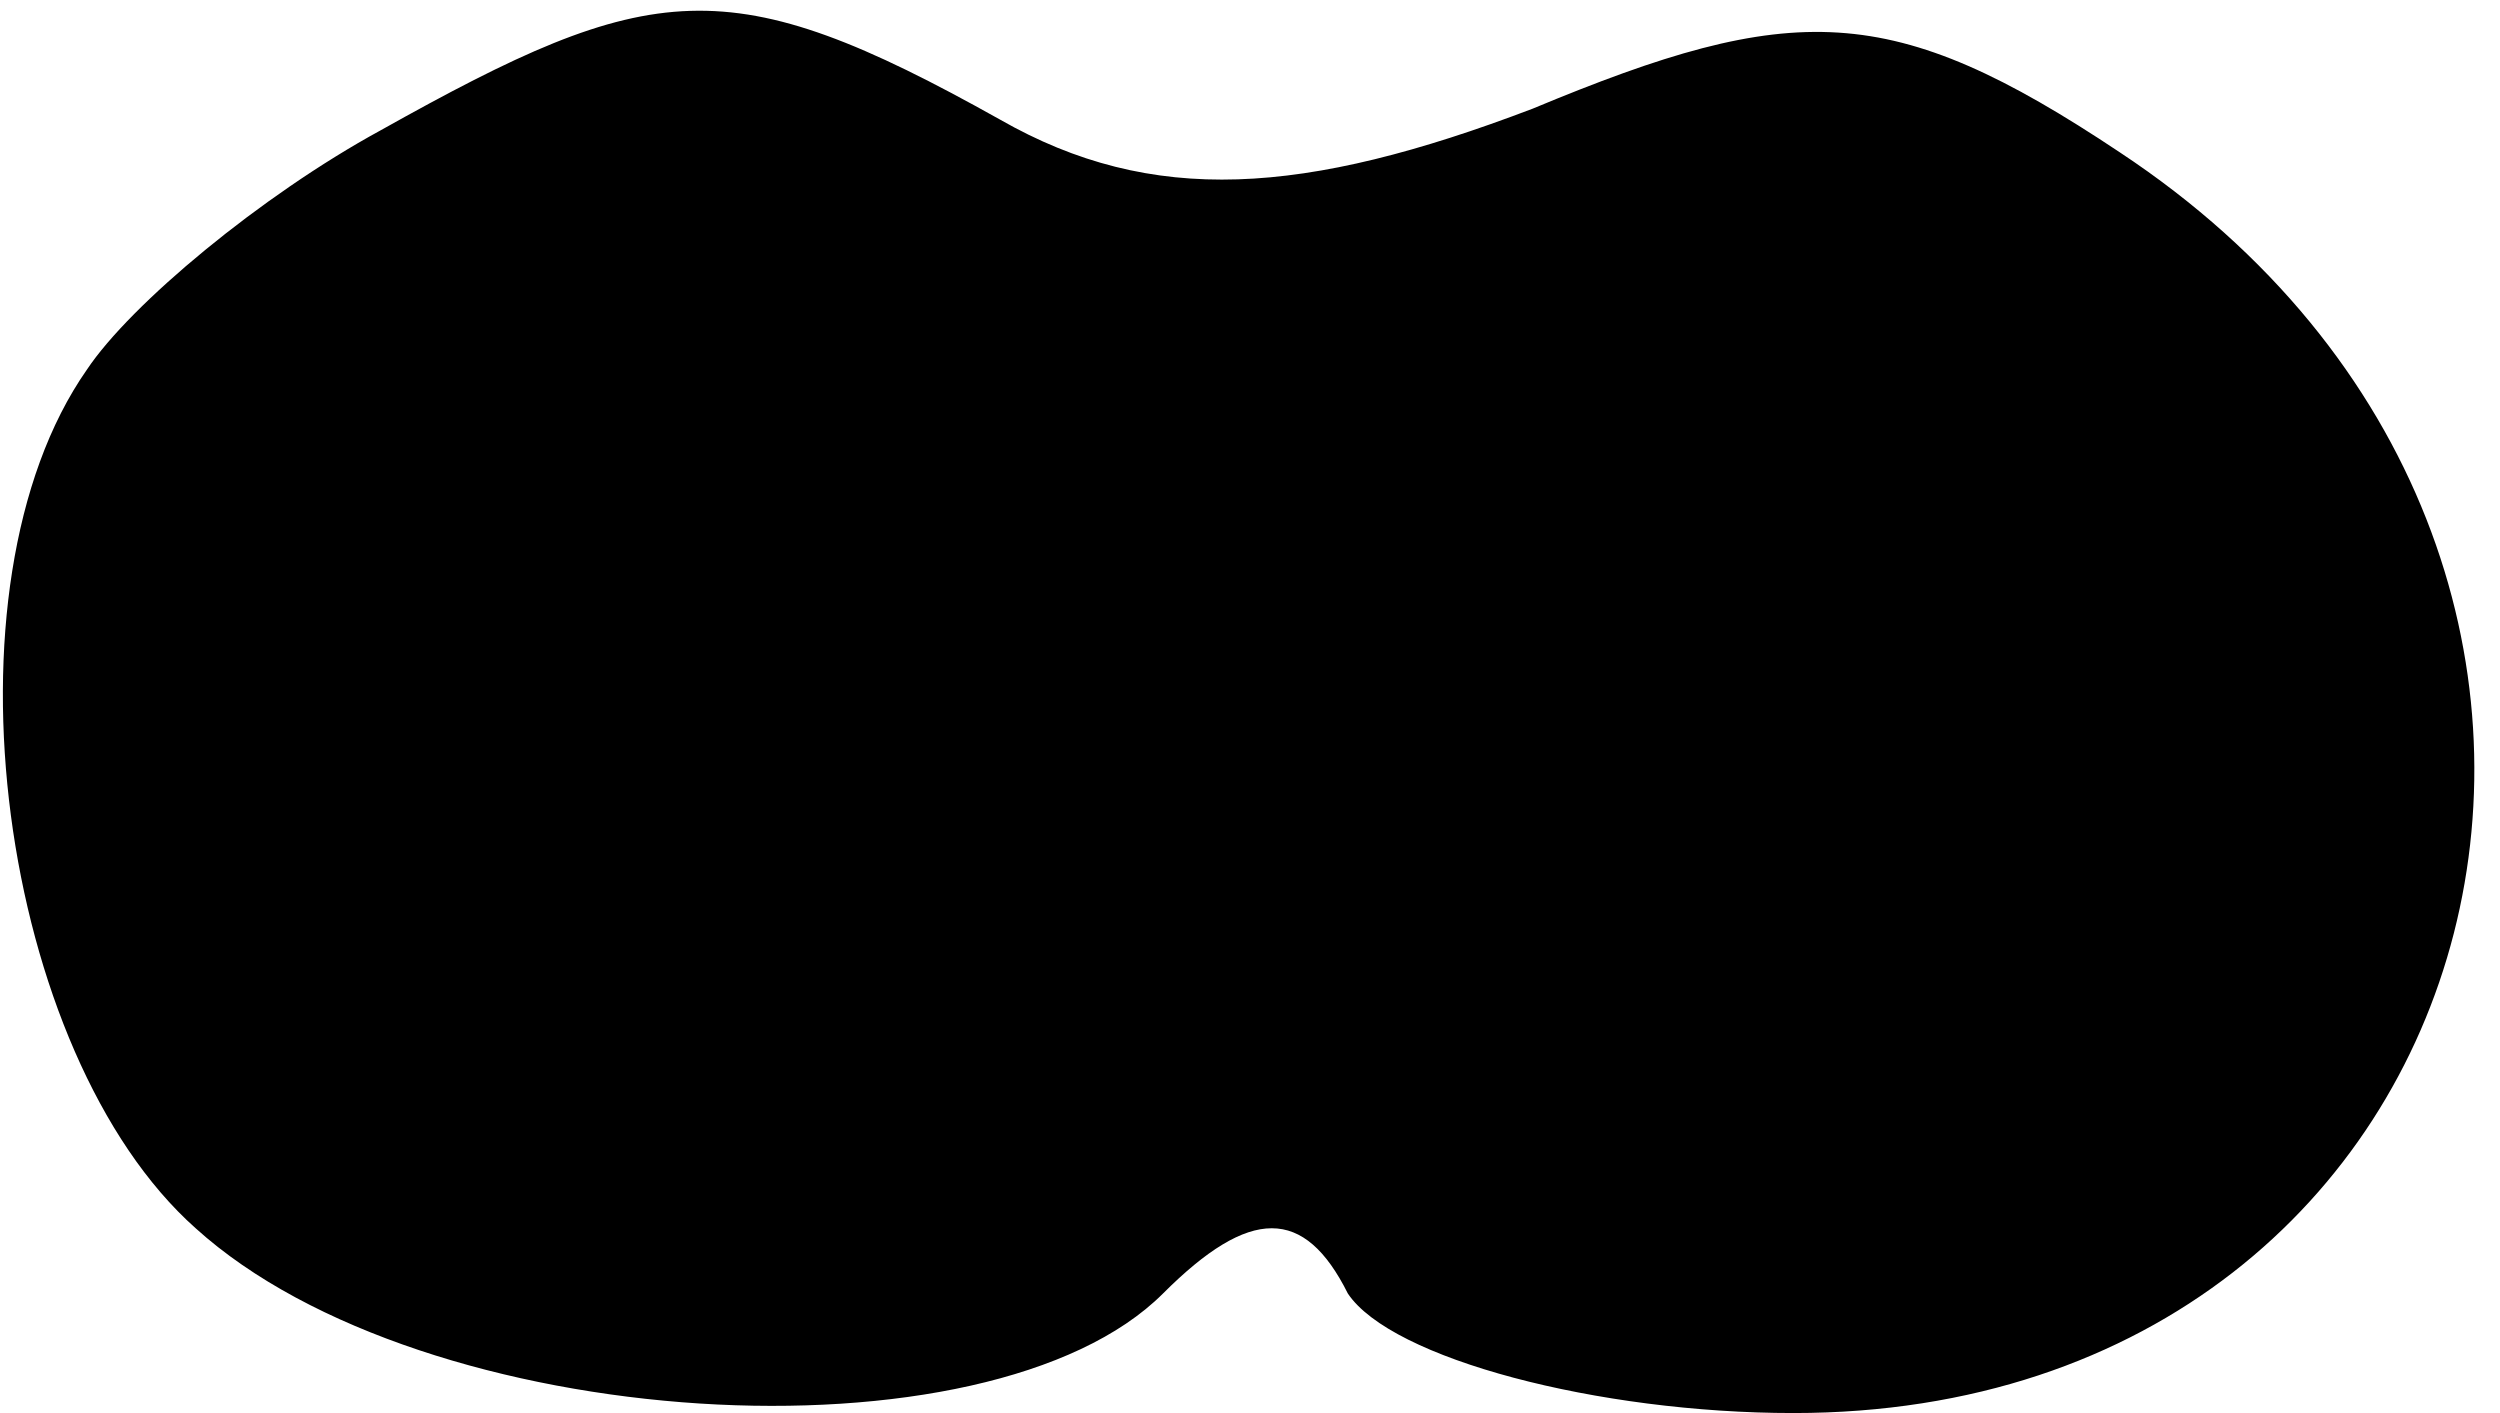<?xml version="1.0" standalone="no"?>
<!DOCTYPE svg PUBLIC "-//W3C//DTD SVG 20010904//EN"
 "http://www.w3.org/TR/2001/REC-SVG-20010904/DTD/svg10.dtd">
<svg version="1.0" xmlns="http://www.w3.org/2000/svg"
 width="23pt" height="13pt" viewBox="0 0 23 13"
 preserveAspectRatio="xMidYMid meet">
<g transform="translate(0,13) scale(0.1,-0.1)"
fill="#000000" stroke="none">
<path fill="#000000" stroke="none" d="M35 118 c-11 -6 -23 -16 -27 -22 -14
-20 -8 -63 10 -79 21 -19 73 -22 89 -6 8 8 13 8 17 0 4 -6 23 -11 41 -11 66 0
86 79 30 116 -21 14 -30 14 -54 4 -21 -8 -35 -9 -49 -1 -25 14 -32 13 -57 -1z"/>
</g>
</svg>
